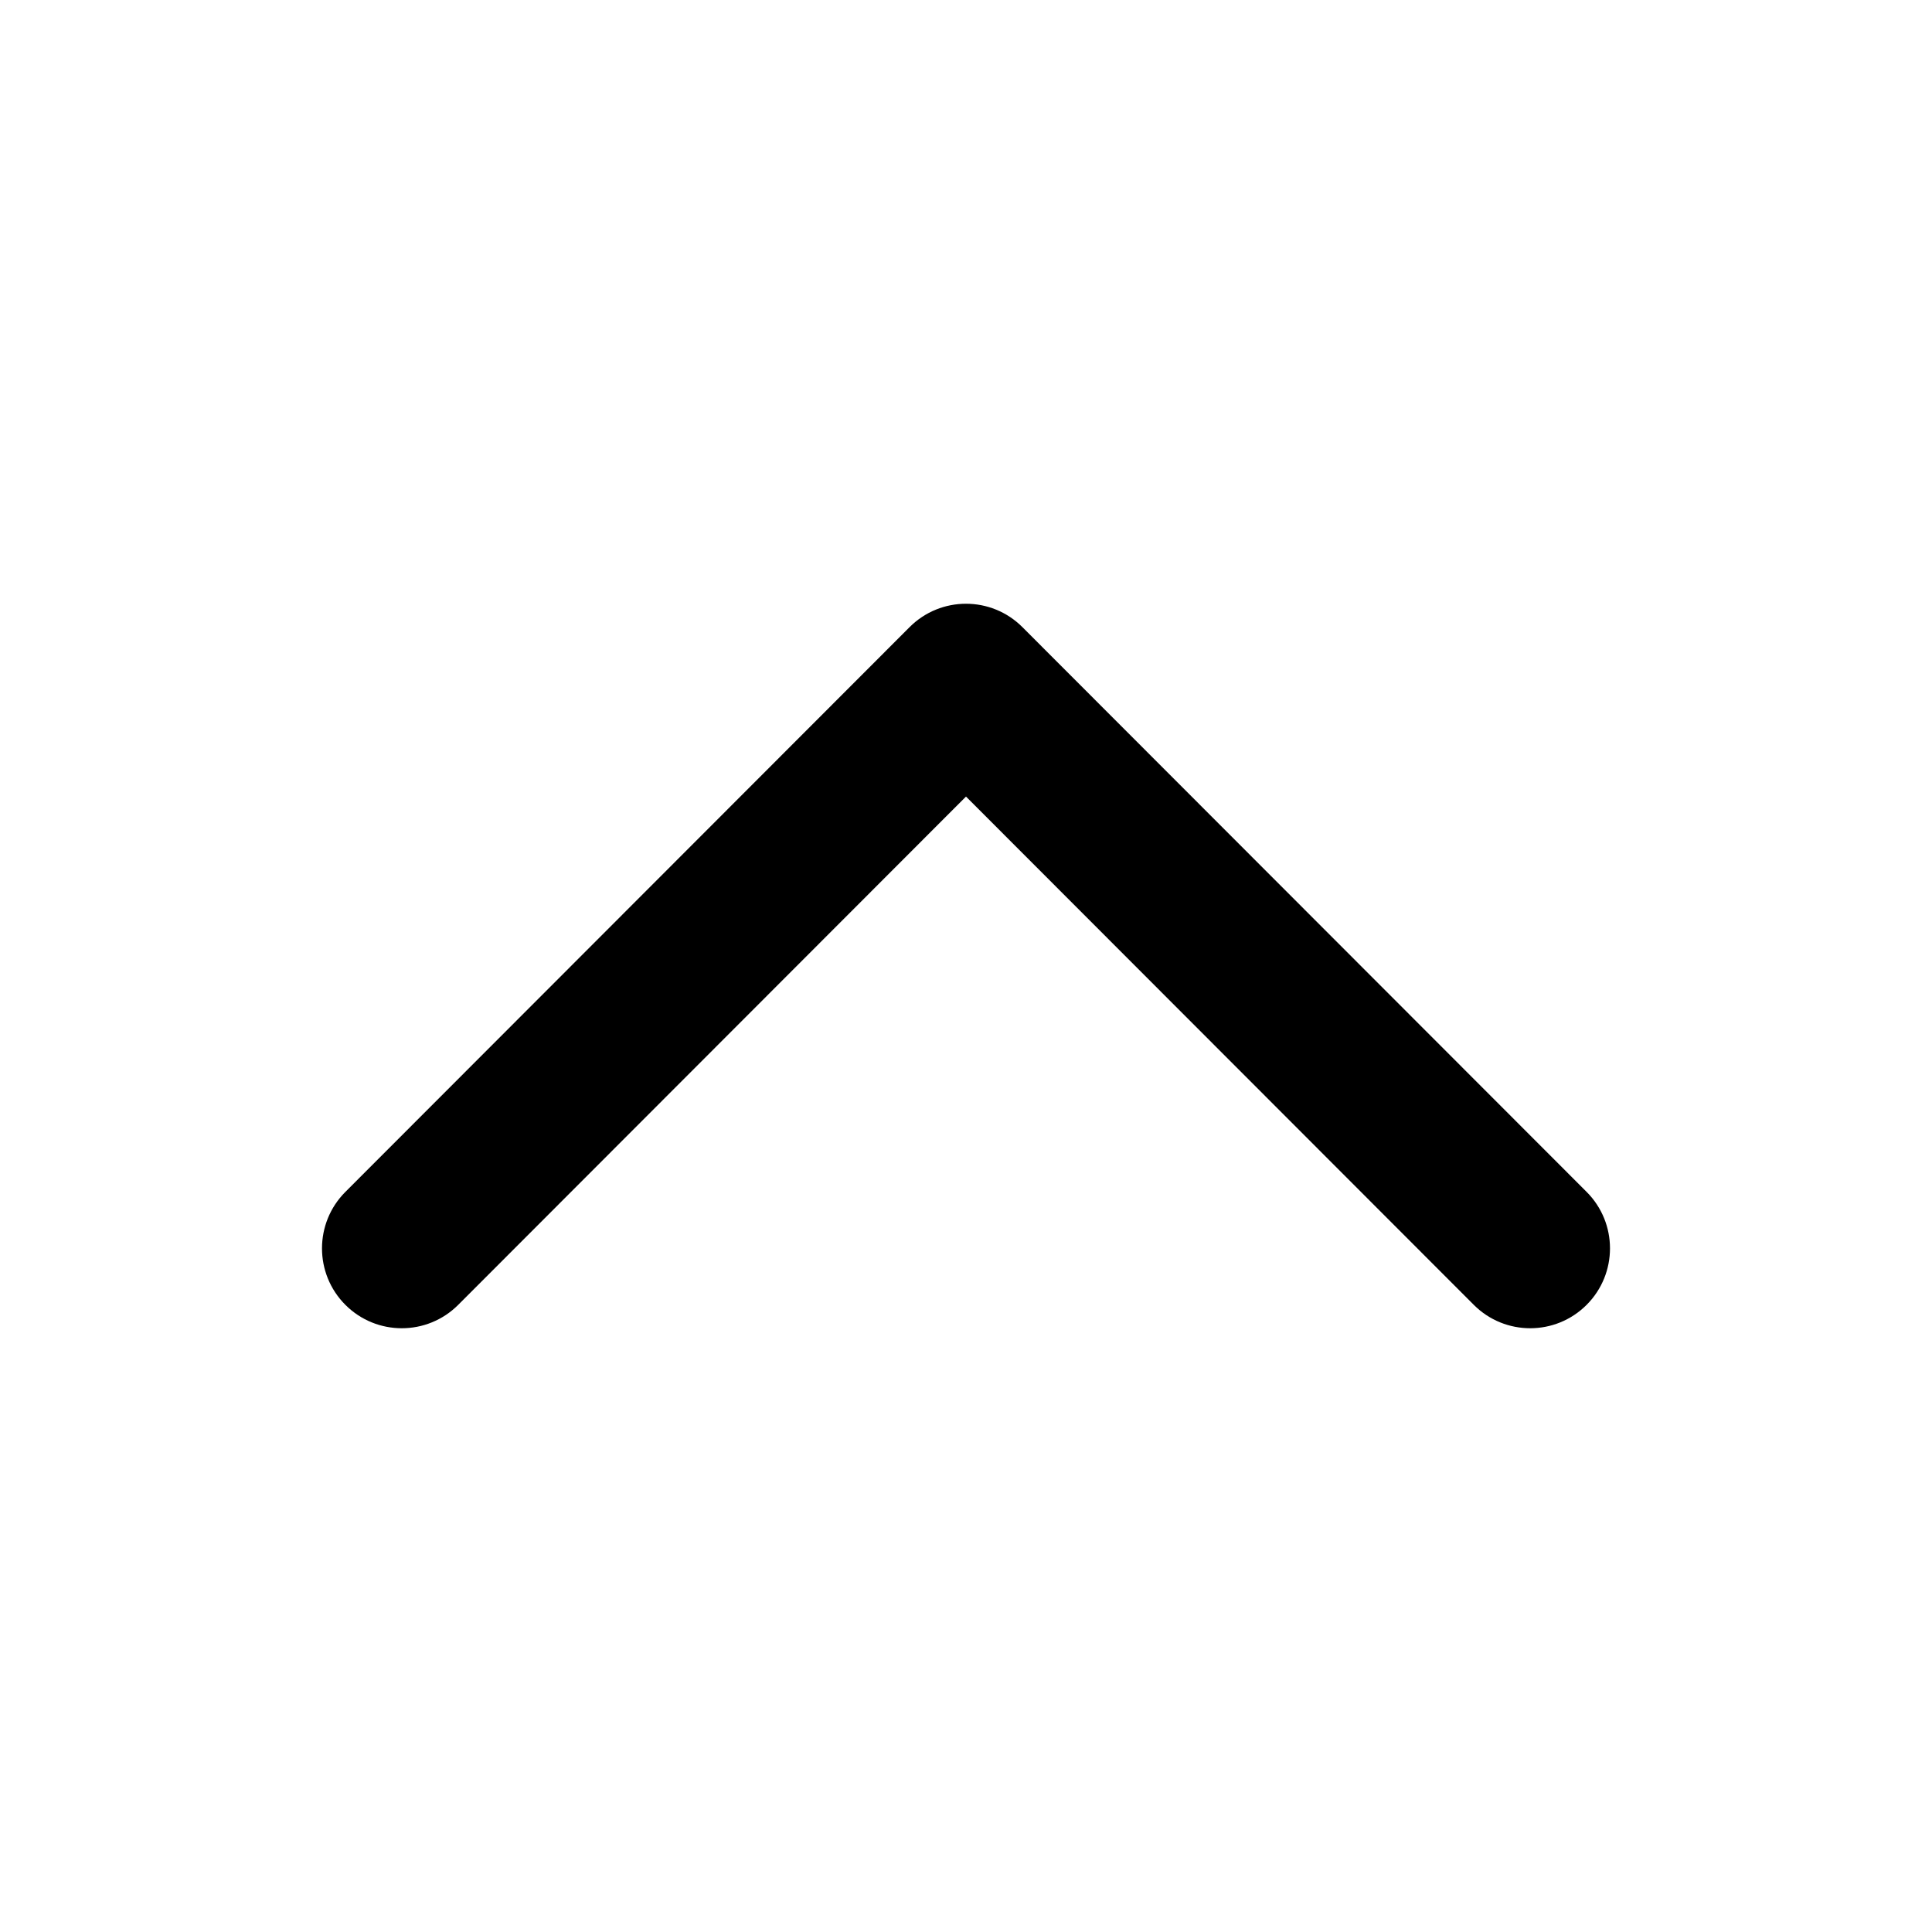 <svg xmlns="http://www.w3.org/2000/svg" viewBox="0 0 512 512">
<path d="M91.526 315.866C83.269 324.132 83.269 337.533 91.526 345.799C99.784 354.065 113.173 354.065 121.431 345.799L255.999 211.098L390.568 345.799C398.826 354.065 412.214 354.065 420.472 345.799C428.73 337.533 428.73 324.132 420.472 315.866L270.951 166.198C262.693 157.932 249.305 157.932 241.047 166.198L91.526 315.866Z" fill="black"/>
</svg>
